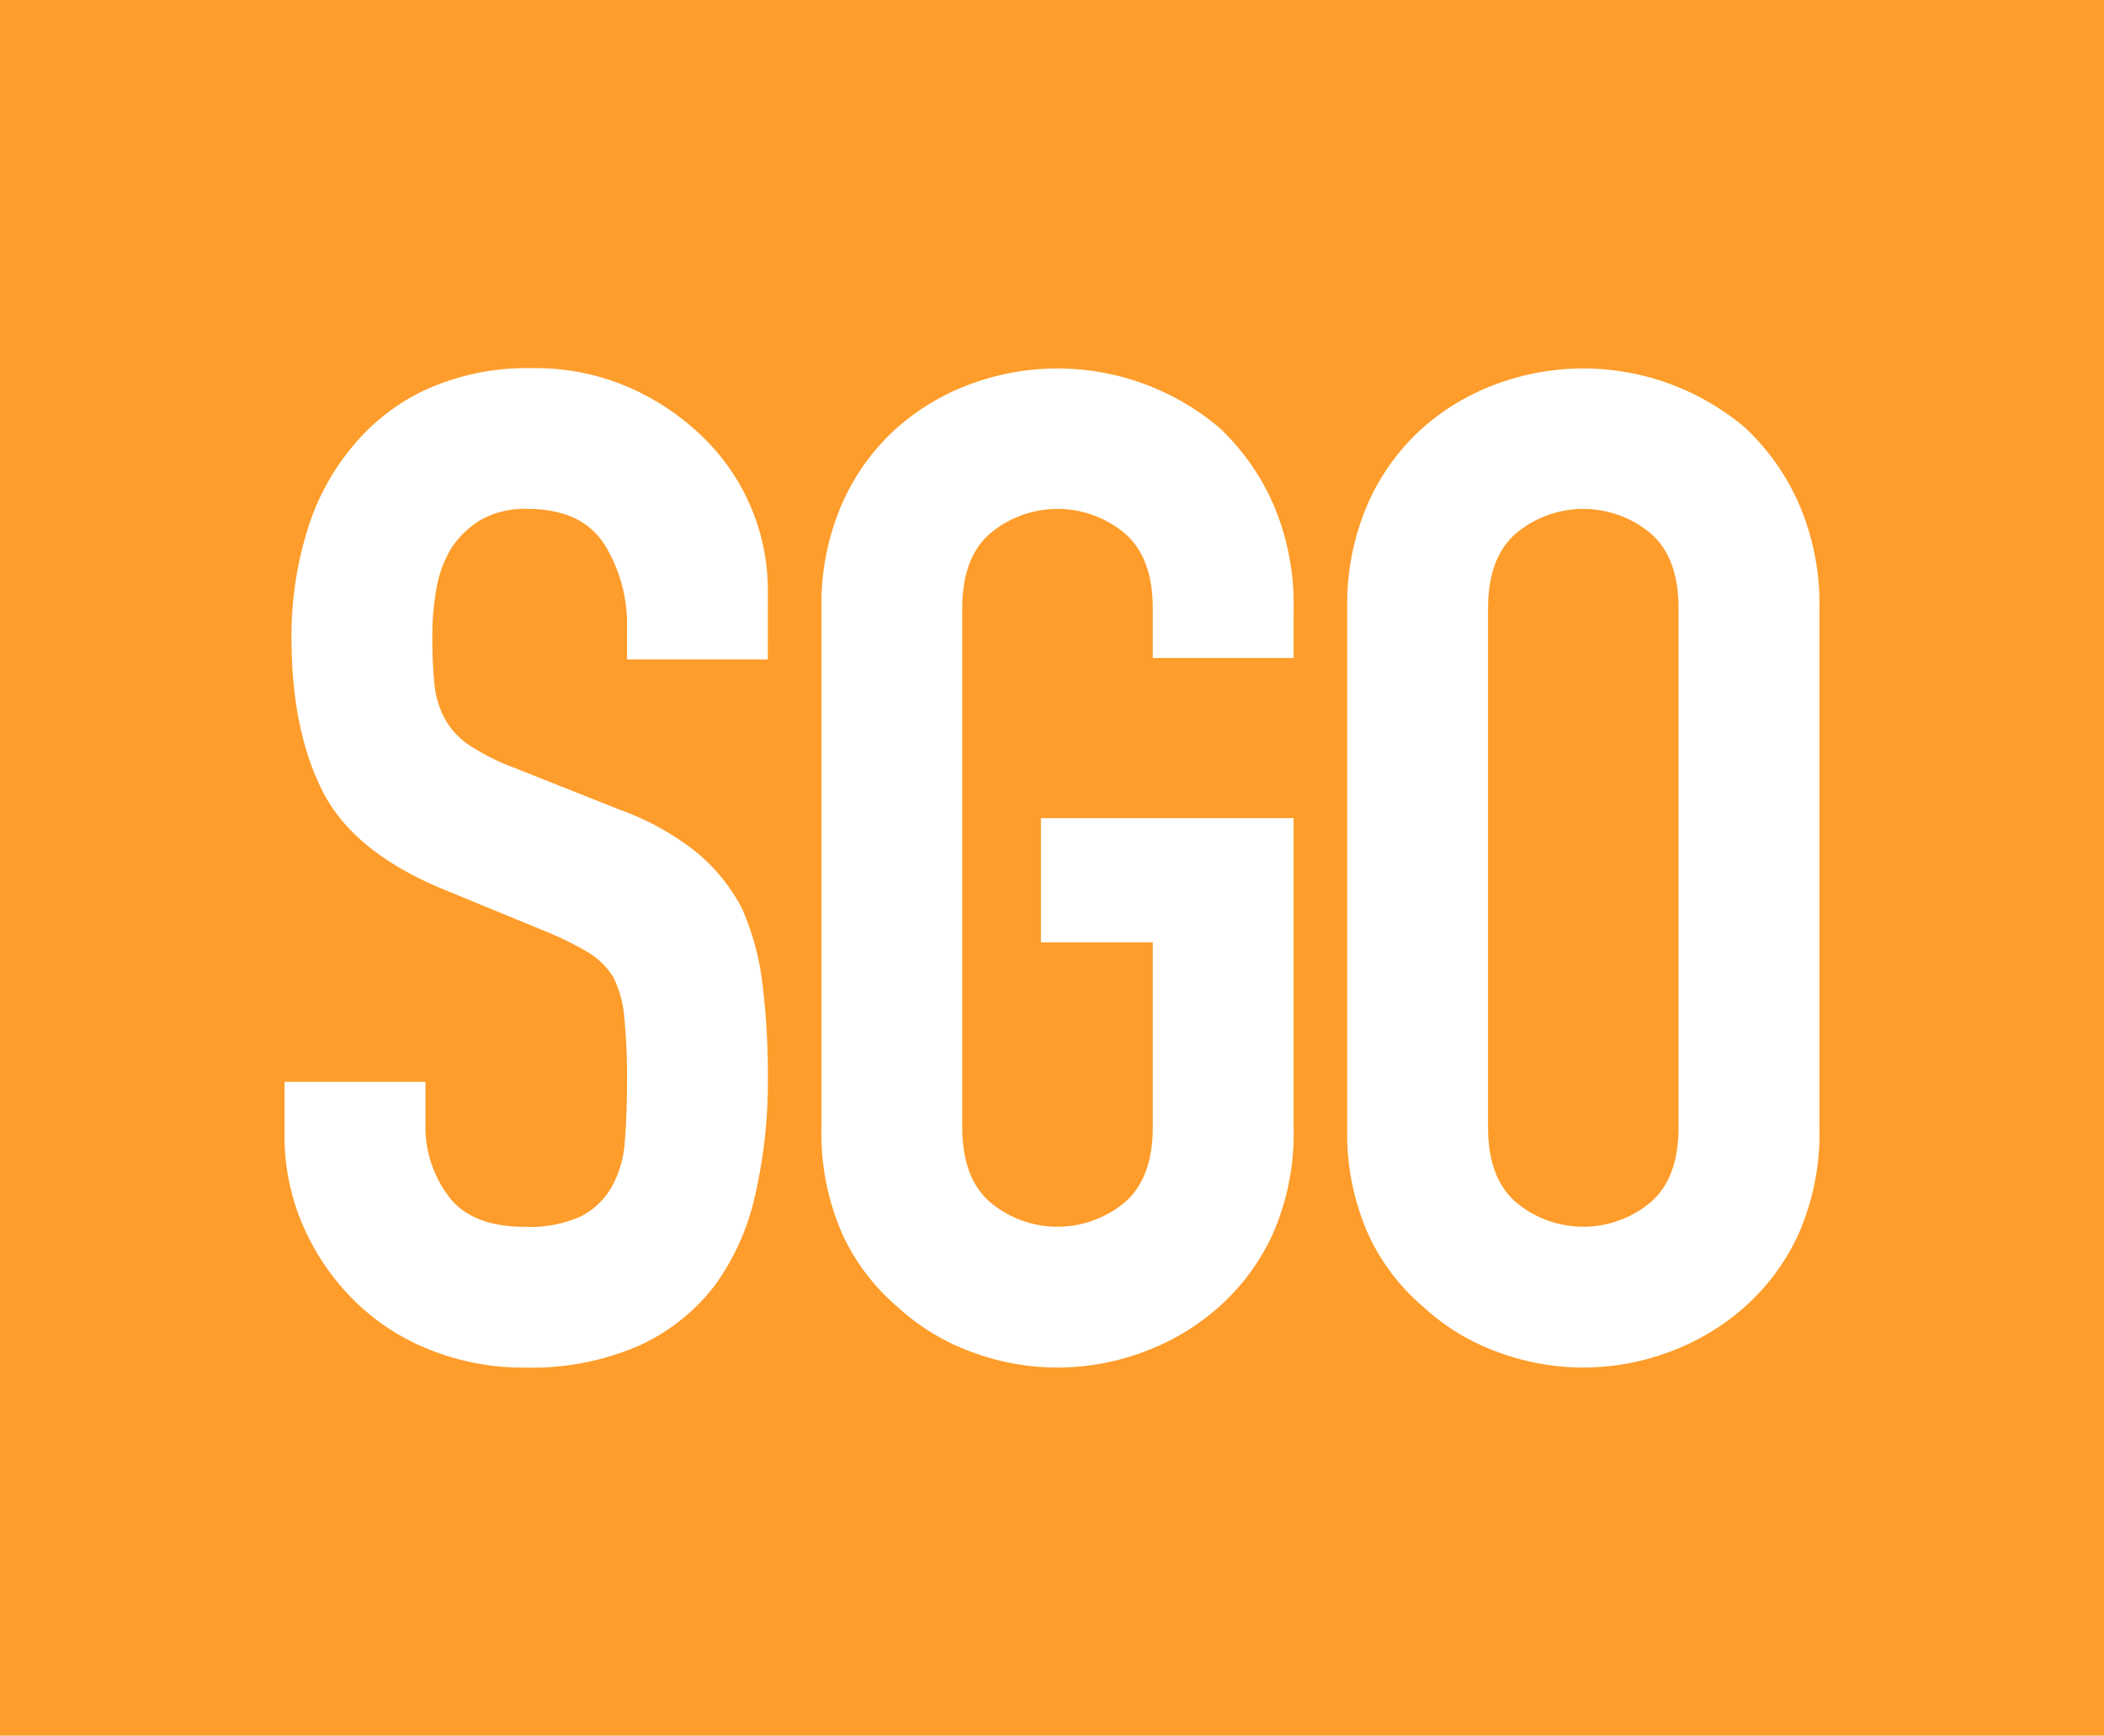 <svg xmlns="http://www.w3.org/2000/svg" xmlns:xlink="http://www.w3.org/1999/xlink" width="200" height="165.007" viewBox="0 0 200 165.007"><defs><clipPath id="a"><rect width="200" height="165.007" fill="none"/></clipPath></defs><g clip-path="url(#a)"><path d="M172.669,56.083a9.968,9.968,0,0,0-12.729,0q-2.692,2.3-2.691,7.152v49.344q0,4.856,2.691,7.152a9.965,9.965,0,0,0,12.729,0q2.688-2.294,2.69-7.152V63.235q0-4.853-2.69-7.152" transform="translate(-15.799 -5.404)" fill="#fe9d2b"/><path d="M0,165.007H200V0H0ZM72.984,62.687H59.6V59.669a14.289,14.289,0,0,0-2.165-7.94q-2.166-3.345-7.283-3.345a8.415,8.415,0,0,0-4.462,1.05,8.776,8.776,0,0,0-2.756,2.625,11.088,11.088,0,0,0-1.445,3.871,25.338,25.338,0,0,0-.393,4.527,44.351,44.351,0,0,0,.2,4.594,8.677,8.677,0,0,0,.985,3.28,7.245,7.245,0,0,0,2.3,2.494,20.961,20.961,0,0,0,4.133,2.1l10.237,4.068a25.434,25.434,0,0,1,7.218,4,17.307,17.307,0,0,1,4.331,5.314,24.869,24.869,0,0,1,1.968,7.152,70.979,70.979,0,0,1,.524,9.121A48.1,48.1,0,0,1,71.8,113.54a23.081,23.081,0,0,1-3.807,8.6,18.874,18.874,0,0,1-7.217,5.774,25.5,25.5,0,0,1-10.892,2.1,23.852,23.852,0,0,1-9.056-1.706,21.452,21.452,0,0,1-7.217-4.725,22.911,22.911,0,0,1-4.79-7.02,21.292,21.292,0,0,1-1.772-8.728v-4.985H40.439v4.2a10.934,10.934,0,0,0,2.165,6.628q2.164,2.952,7.284,2.953a11.736,11.736,0,0,0,5.314-.985,7.064,7.064,0,0,0,2.953-2.822,10.368,10.368,0,0,0,1.247-4.4q.2-2.56.2-5.709a56.737,56.737,0,0,0-.262-6.037,10.407,10.407,0,0,0-1.051-3.805,7.39,7.39,0,0,0-2.427-2.362,31.407,31.407,0,0,0-4-1.969L42.277,84.6q-8.662-3.543-11.615-9.382T27.708,60.587a33.883,33.883,0,0,1,1.445-9.973,22.691,22.691,0,0,1,4.33-8.137,19.879,19.879,0,0,1,7.022-5.446A23.45,23.45,0,0,1,50.676,35,22.212,22.212,0,0,1,59.8,36.834a23.545,23.545,0,0,1,7.152,4.856,20.281,20.281,0,0,1,6.037,14.436Zm49.981-.132H109.58V57.832q0-4.853-2.69-7.153a9.971,9.971,0,0,0-12.729,0q-2.693,2.3-2.691,7.153v49.343q0,4.857,2.691,7.152a9.965,9.965,0,0,0,12.729,0q2.688-2.294,2.69-7.152V89.59H98.95V77.779h24.015v29.4A23.655,23.655,0,0,1,121,117.28a20.831,20.831,0,0,1-5.118,6.955,22.487,22.487,0,0,1-7.284,4.33,23.266,23.266,0,0,1-16.141,0,21,21,0,0,1-7.152-4.33,20,20,0,0,1-5.25-6.955,23.655,23.655,0,0,1-1.968-10.105V57.832a23.878,23.878,0,0,1,1.968-9.974A21.077,21.077,0,0,1,85.3,40.64a22.174,22.174,0,0,1,7.152-4.2,23.824,23.824,0,0,1,23.425,4.2A22,22,0,0,1,121,47.858a23.878,23.878,0,0,1,1.967,9.974Zm49.982,44.619a23.655,23.655,0,0,1-1.968,10.105,20.834,20.834,0,0,1-5.119,6.955,22.491,22.491,0,0,1-7.284,4.33,23.263,23.263,0,0,1-16.14,0,21.011,21.011,0,0,1-7.152-4.33,20,20,0,0,1-5.25-6.955,23.655,23.655,0,0,1-1.969-10.105V57.832a23.878,23.878,0,0,1,1.969-9.974,21.077,21.077,0,0,1,5.25-7.218,22.184,22.184,0,0,1,7.152-4.2,23.826,23.826,0,0,1,23.425,4.2,22,22,0,0,1,5.119,7.218,23.878,23.878,0,0,1,1.968,9.974Z" transform="translate(0)" fill="#fe9d2b"/></g></svg>